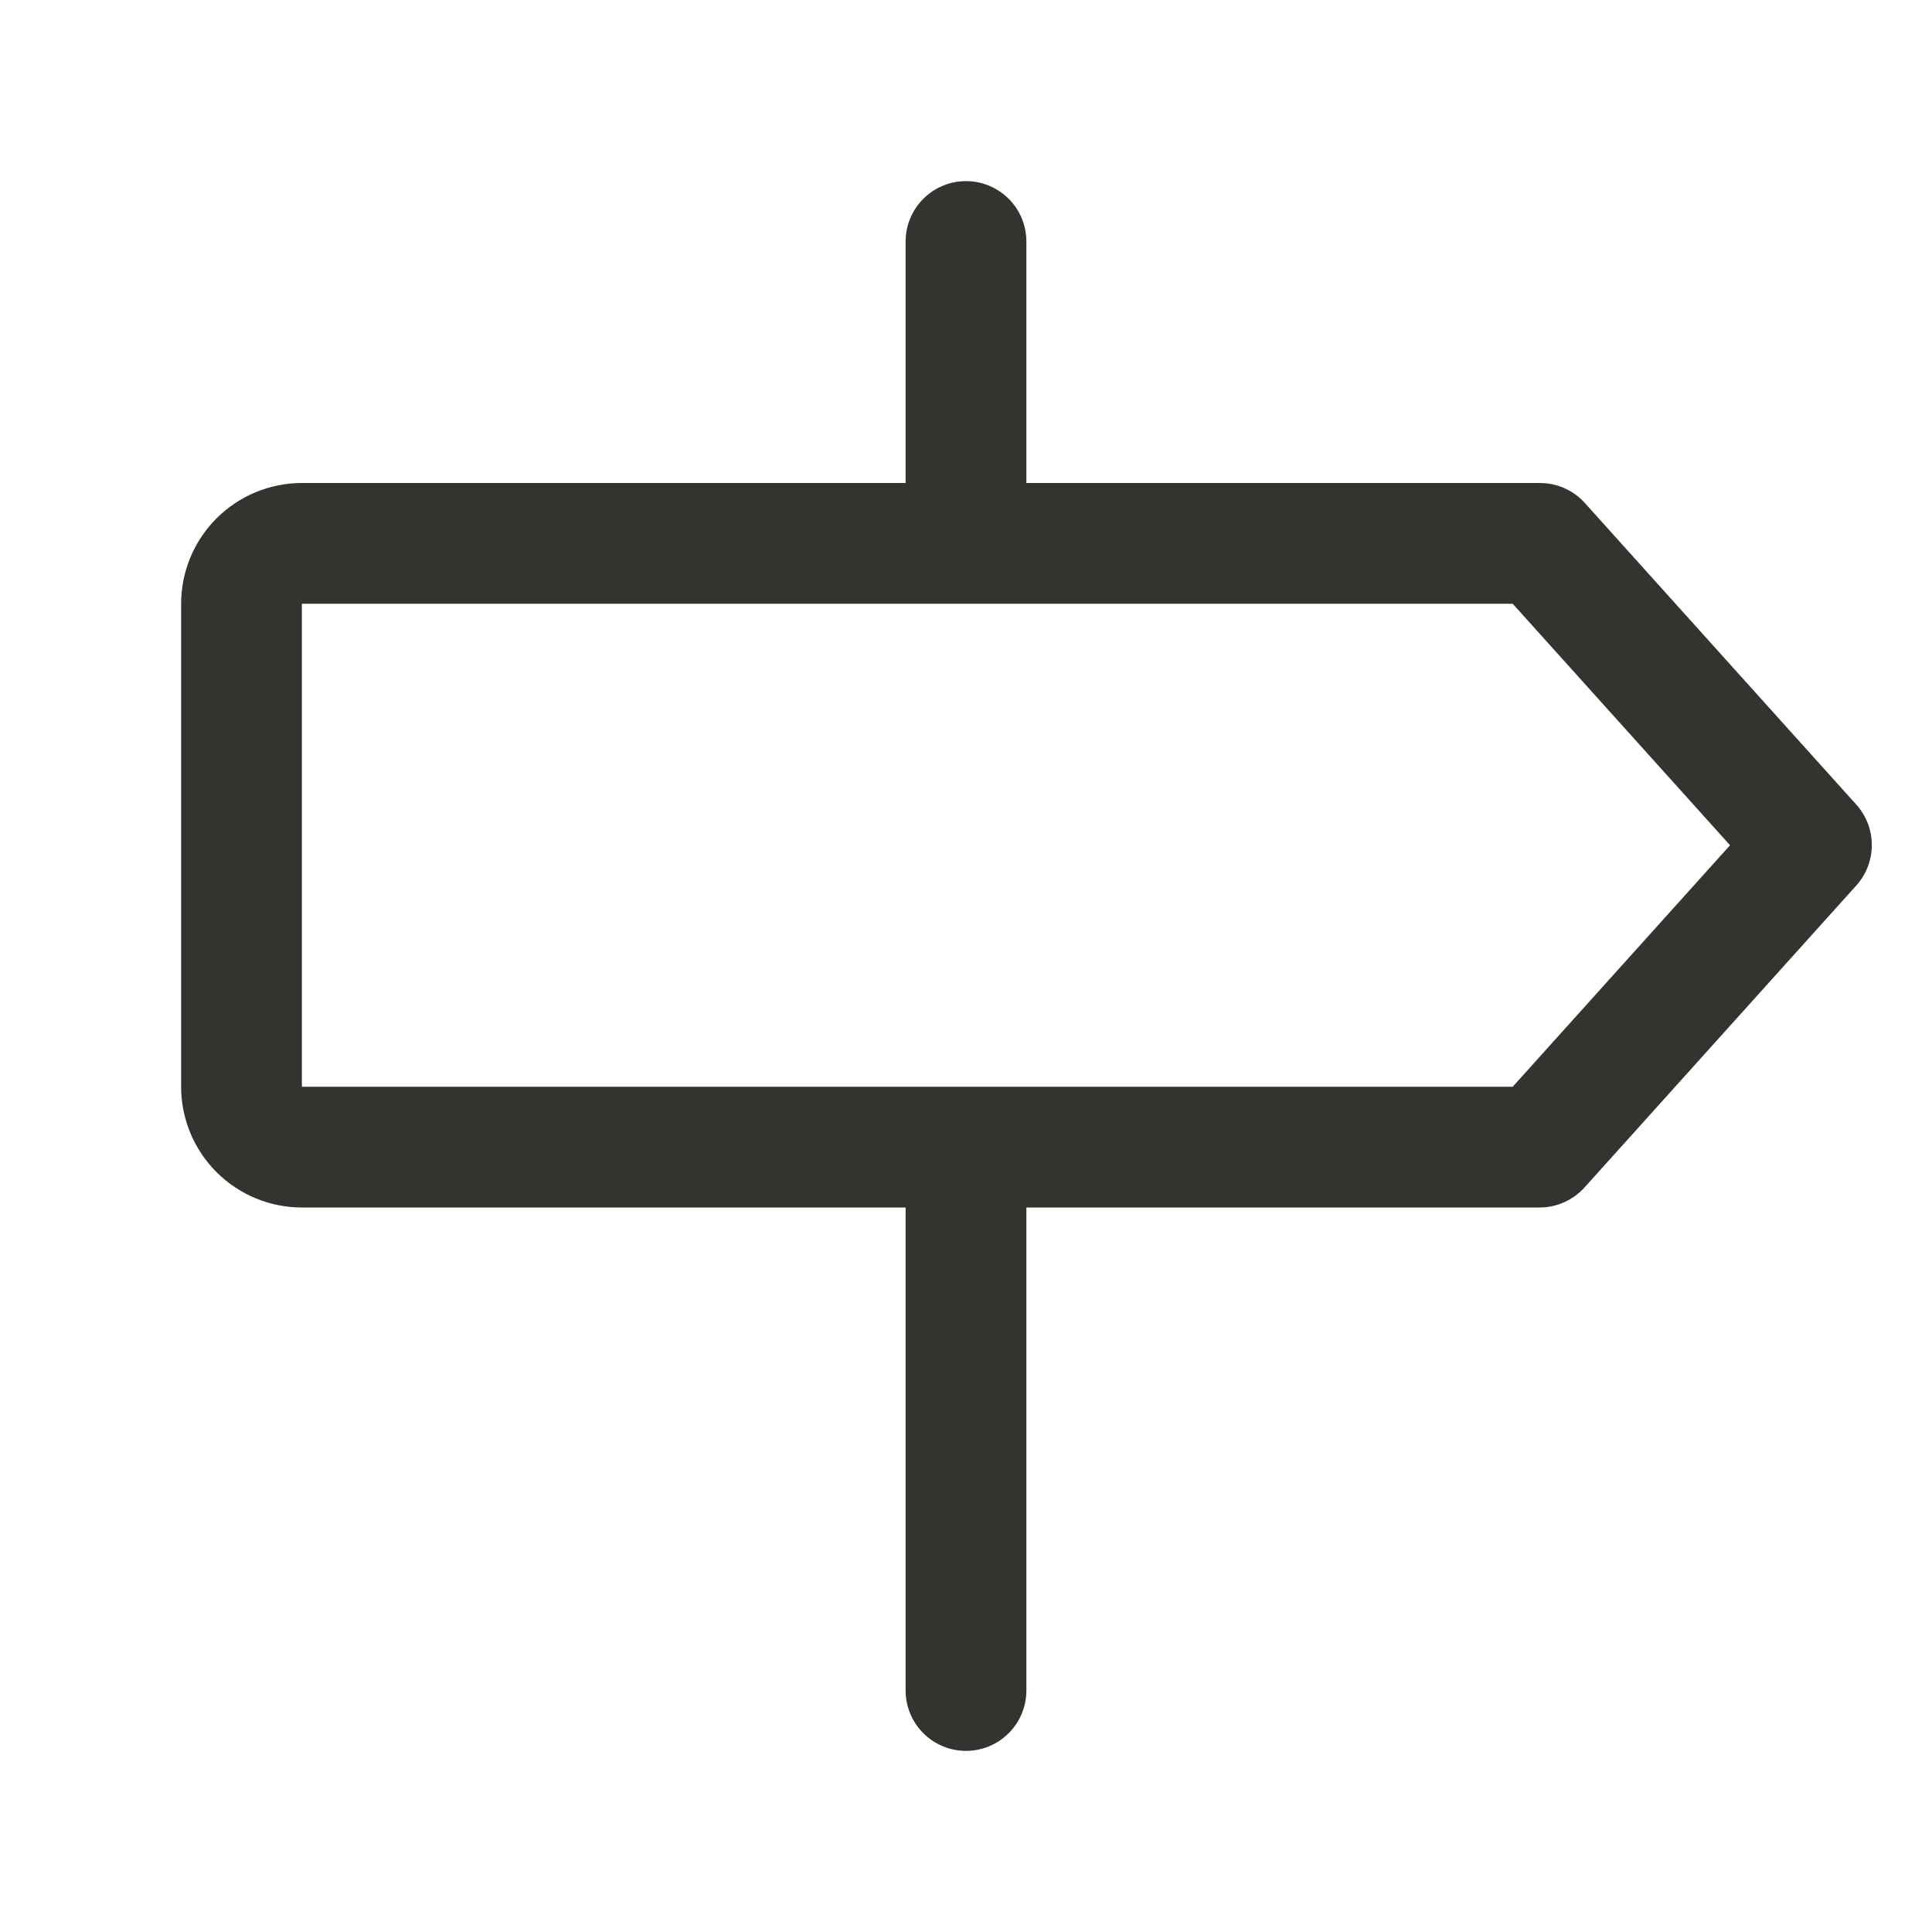 <svg width="32" height="32" viewBox="0 0 32 32" fill="none" xmlns="http://www.w3.org/2000/svg">
<path d="M30.75 13.331L26.25 8.331C26.155 8.226 26.04 8.142 25.91 8.085C25.781 8.028 25.641 7.999 25.5 8H17V4C17 3.735 16.895 3.48 16.707 3.293C16.52 3.105 16.265 3 16 3C15.735 3 15.48 3.105 15.293 3.293C15.105 3.48 15 3.735 15 4V8H5C4.47 8 3.961 8.211 3.586 8.586C3.211 8.961 3 9.47 3 10V18C3 18.53 3.211 19.039 3.586 19.414C3.961 19.789 4.47 20 5 20H15V28C15 28.265 15.105 28.52 15.293 28.707C15.48 28.895 15.735 29 16 29C16.265 29 16.52 28.895 16.707 28.707C16.895 28.52 17 28.265 17 28V20H25.5C25.64 20 25.779 19.971 25.907 19.913C26.035 19.856 26.15 19.773 26.244 19.669L30.744 14.669C30.91 14.486 31.002 14.248 31.003 14.001C31.005 13.754 30.914 13.516 30.75 13.331ZM25.055 18H5V10H25.055L28.655 14L25.055 18Z" fill="#343330"/>
</svg>
